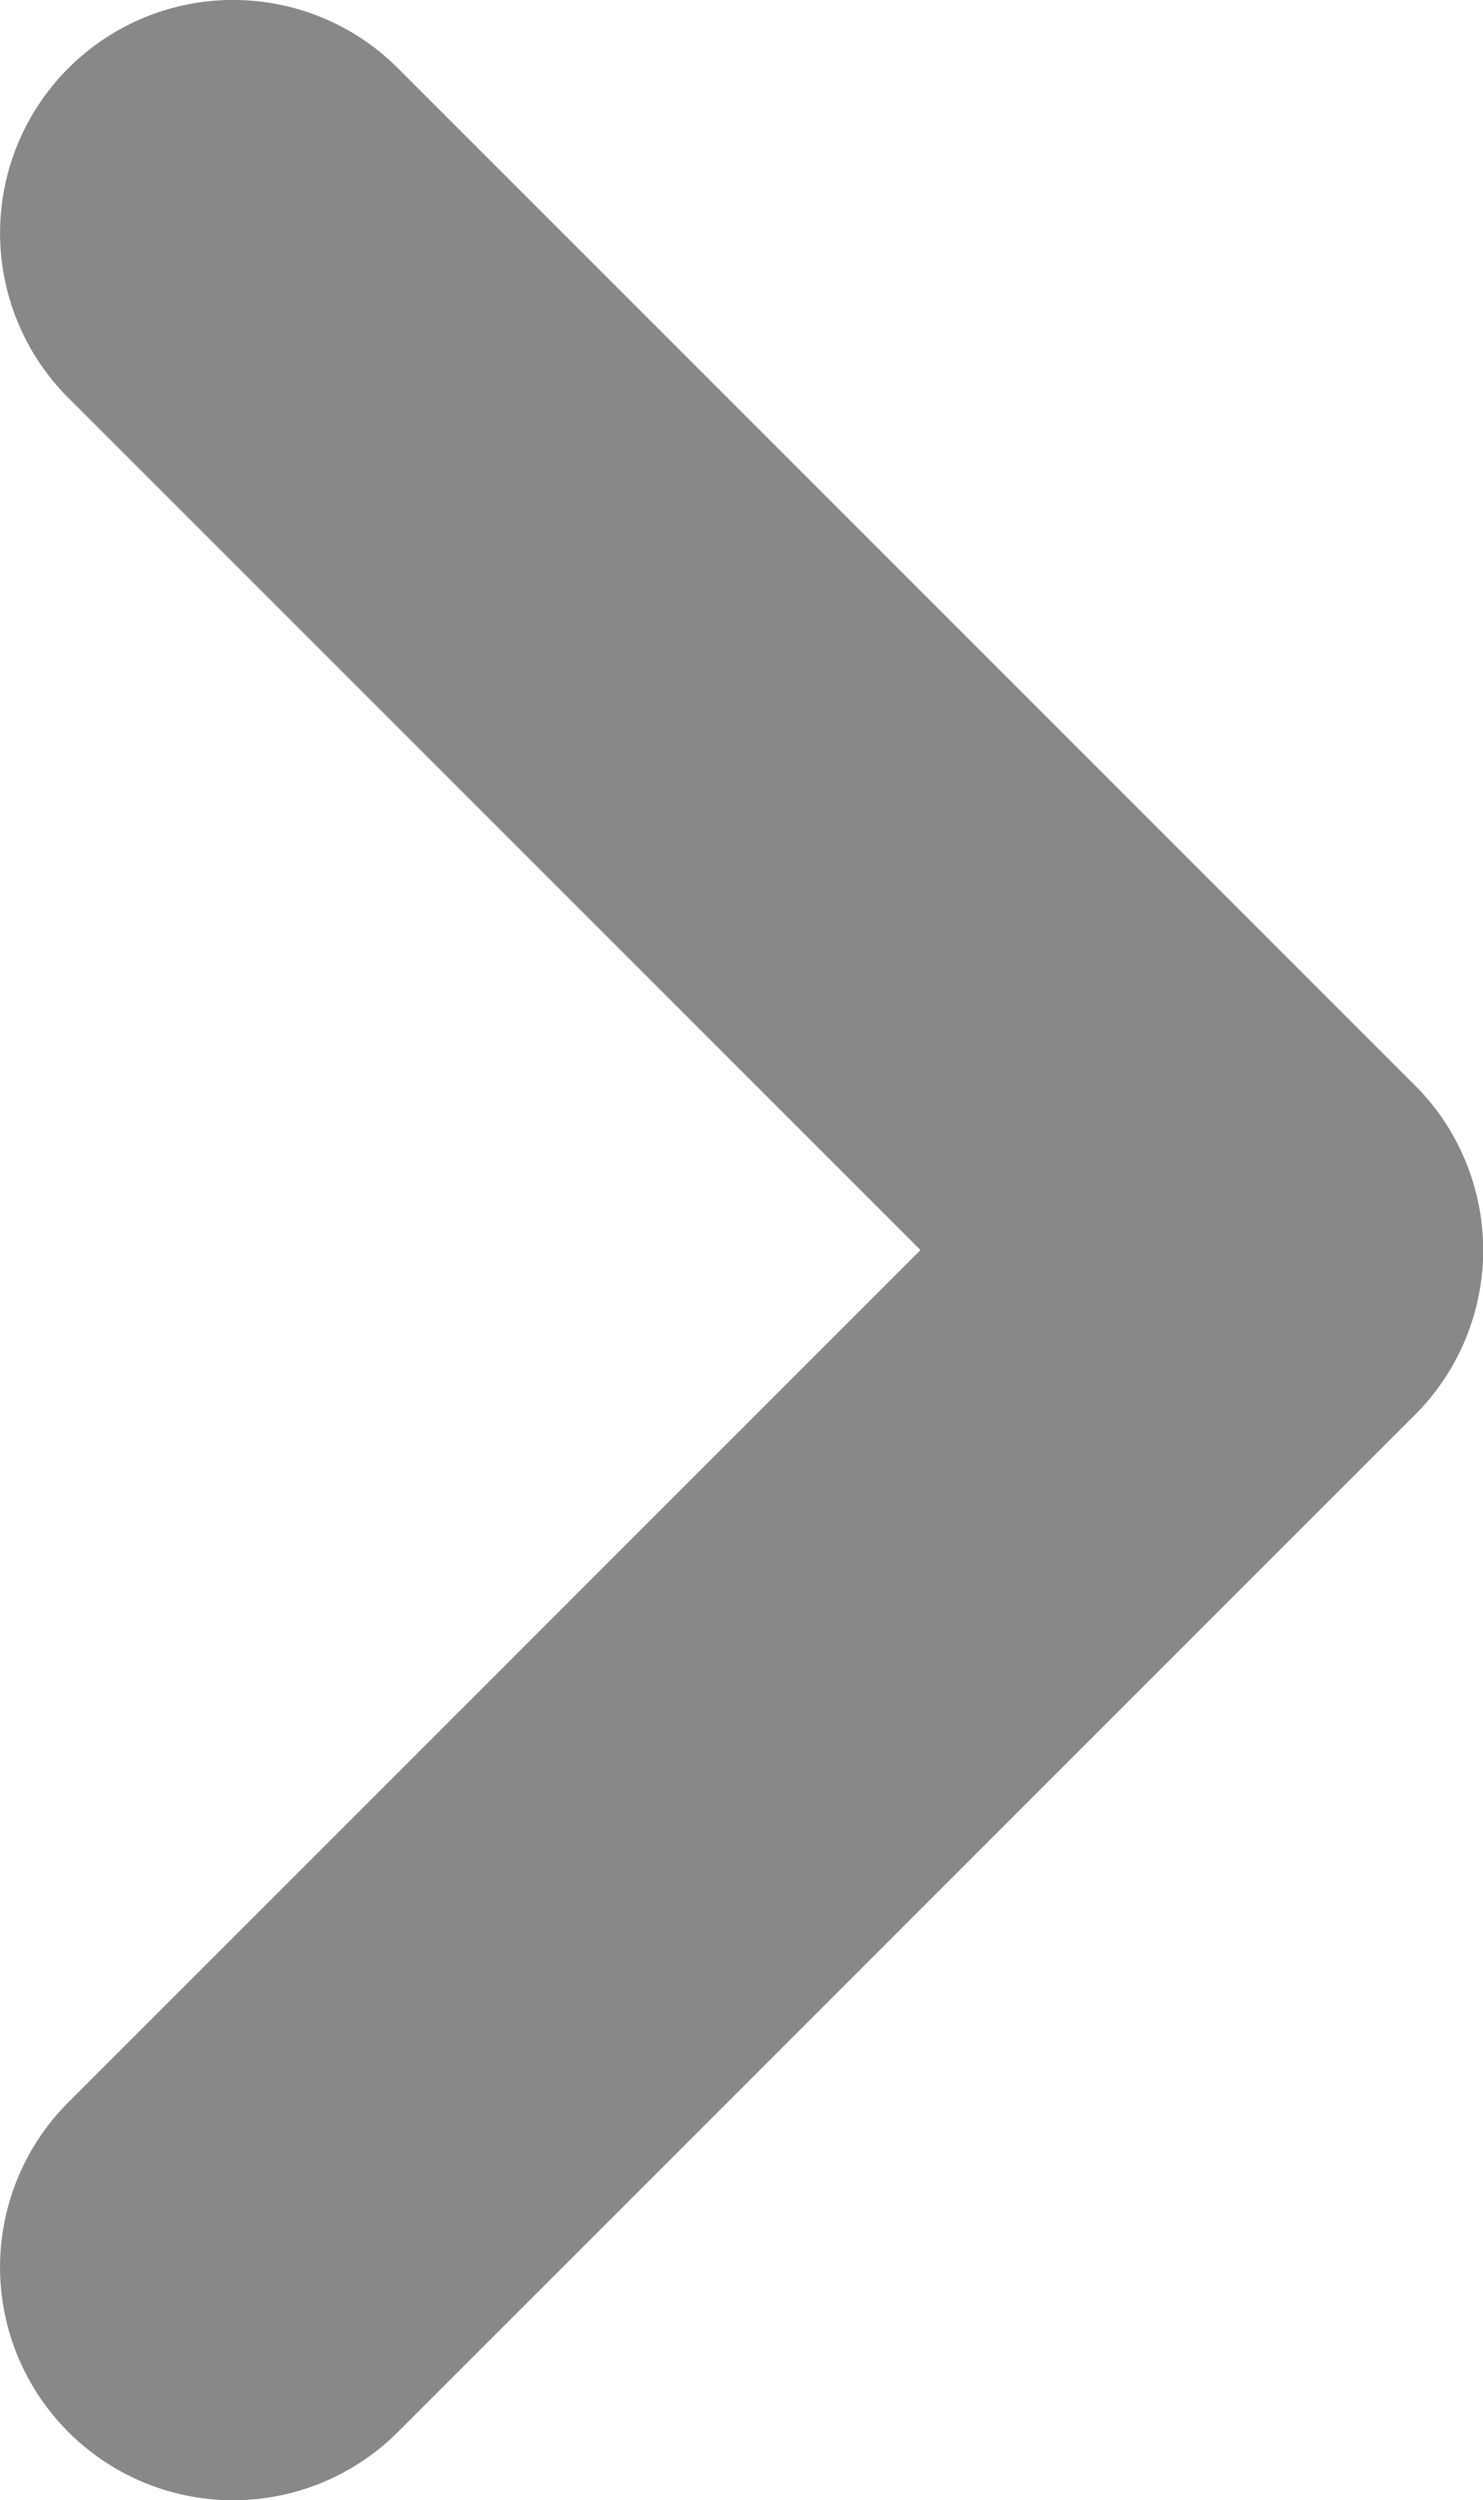 <svg xmlns="http://www.w3.org/2000/svg" width="6.364" height="10.728" viewBox="0 0 6.364 10.728">
  <defs>
    <style>
      .cls-1 {
        fill: #888;
      }
    </style>
  </defs>
  <path id="_-e-arrow_icon" data-name="-e-arrow_icon" class="cls-1" d="M337.793,167.571a1,1,0,0,1,0-1.414l3.657-3.657-3.657-3.657a1,1,0,0,1,1.415-1.414l4.364,4.364a1,1,0,0,1,0,1.414l-4.364,4.364a1,1,0,0,1-1.415,0Z" transform="translate(-337.5 -157.136)"/>
</svg>
